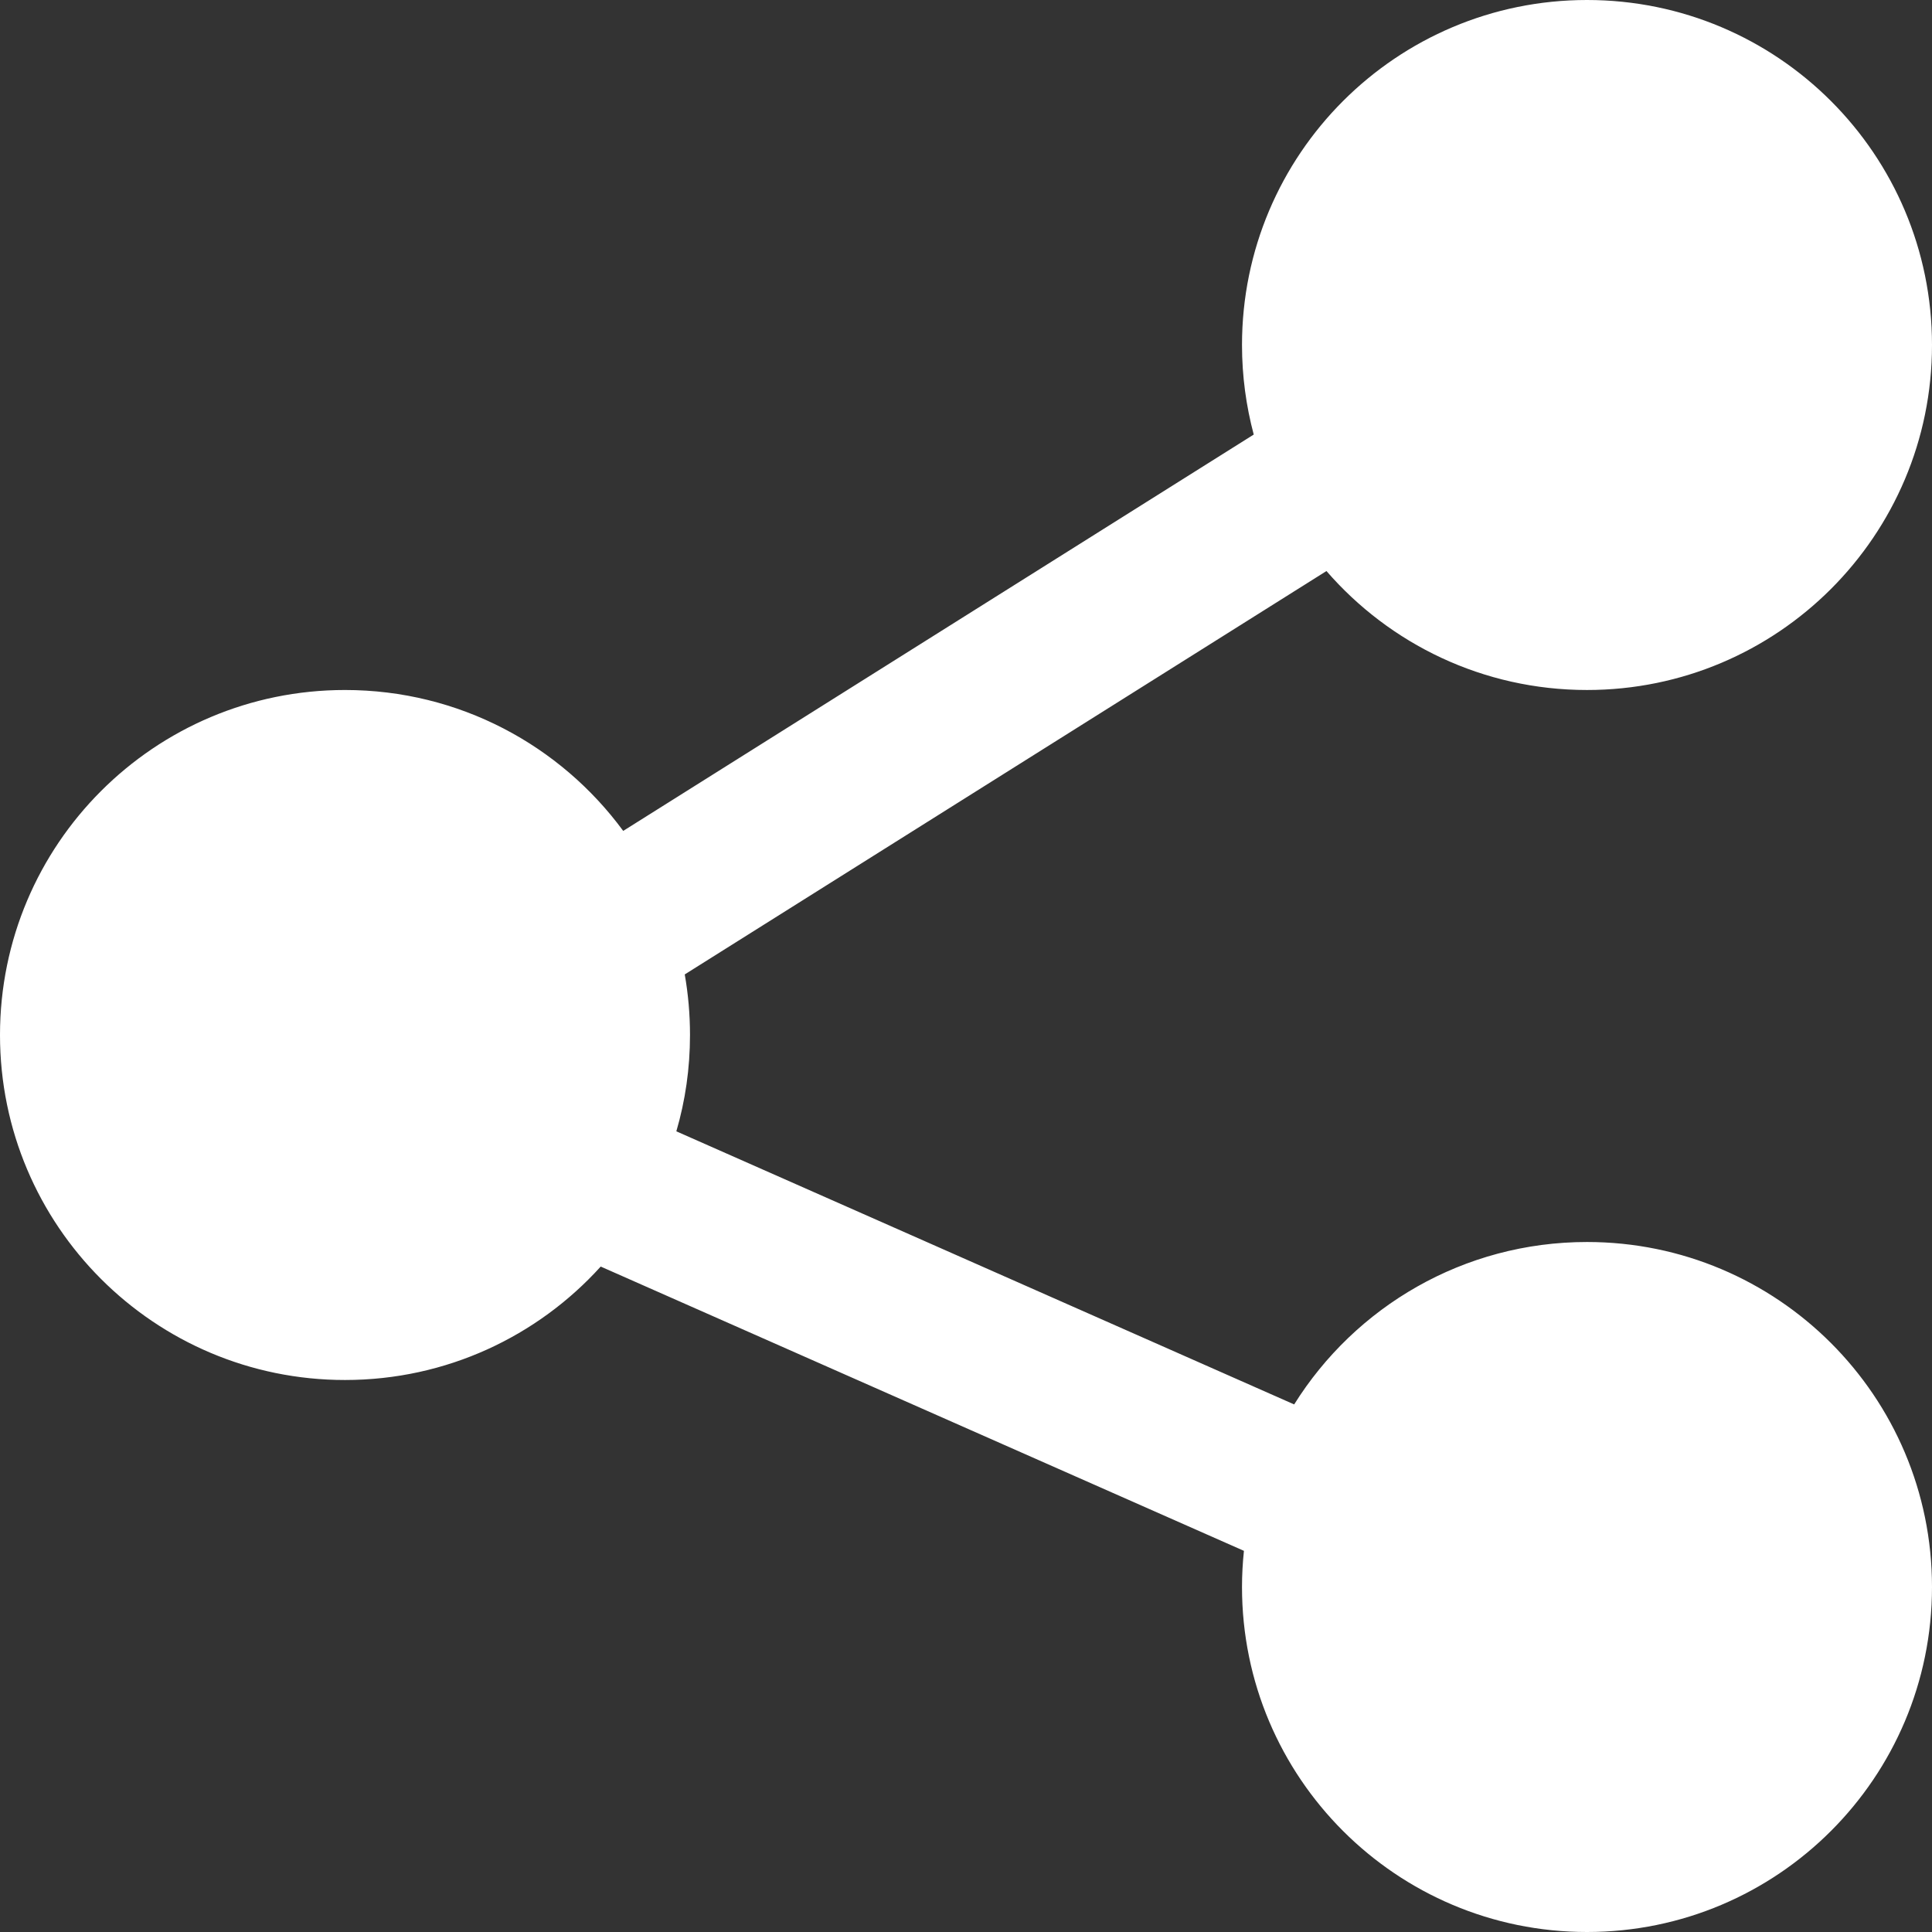 <?xml version="1.0" encoding="UTF-8"?>
<svg width="14px" height="14px" viewBox="0 0 14 14" version="1.1" xmlns="http://www.w3.org/2000/svg" xmlns:xlink="http://www.w3.org/1999/xlink">
    <rect x="0" y="0" width="14" height="14" fill="#333333" stroke="none"/>
    <title>Combined Shape Copy</title>
    <g id="COVID-Chart" stroke="none" stroke-width="1" fill="none" fill-rule="evenodd">
        <g id="c19_chart-twoAxes--menus" transform="translate(-826, -15)" fill="#FFFFFF">
            <g id="Group">
                <g id="Share-Button" transform="translate(780, 7)">
                    <path d="M48.5,8 C49.881,8 51,9.119 51,10.5 C51,10.725 50.97,10.942 50.915,11.149 L55.484,14.021 C55.939,13.402 56.672,13 57.5,13 C58.881,13 60,14.119 60,15.5 C60,16.881 58.881,18 57.5,18 C56.765,18 56.104,17.683 55.647,17.178 L50.986,19.238 C50.995,19.324 51,19.411 51,19.5 C51,20.881 49.881,22 48.5,22 C47.119,22 46,20.881 46,19.5 C46,18.119 47.119,17 48.5,17 C49.395,17 50.18,17.47 50.622,18.177 L55.099,16.198 C55.034,15.976 55,15.742 55,15.5 C55,15.35 55.013,15.204 55.038,15.061 L50.388,12.138 C49.93,12.666 49.254,13 48.5,13 C47.119,13 46,11.881 46,10.5 C46,9.119 47.119,8 48.5,8 Z" id="Combined-Shape-Copy" transform="translate(53, 15) scale(-1, 1) translate(-53, -15) "></path>
                </g>
            </g>
        </g>
    </g>
</svg>